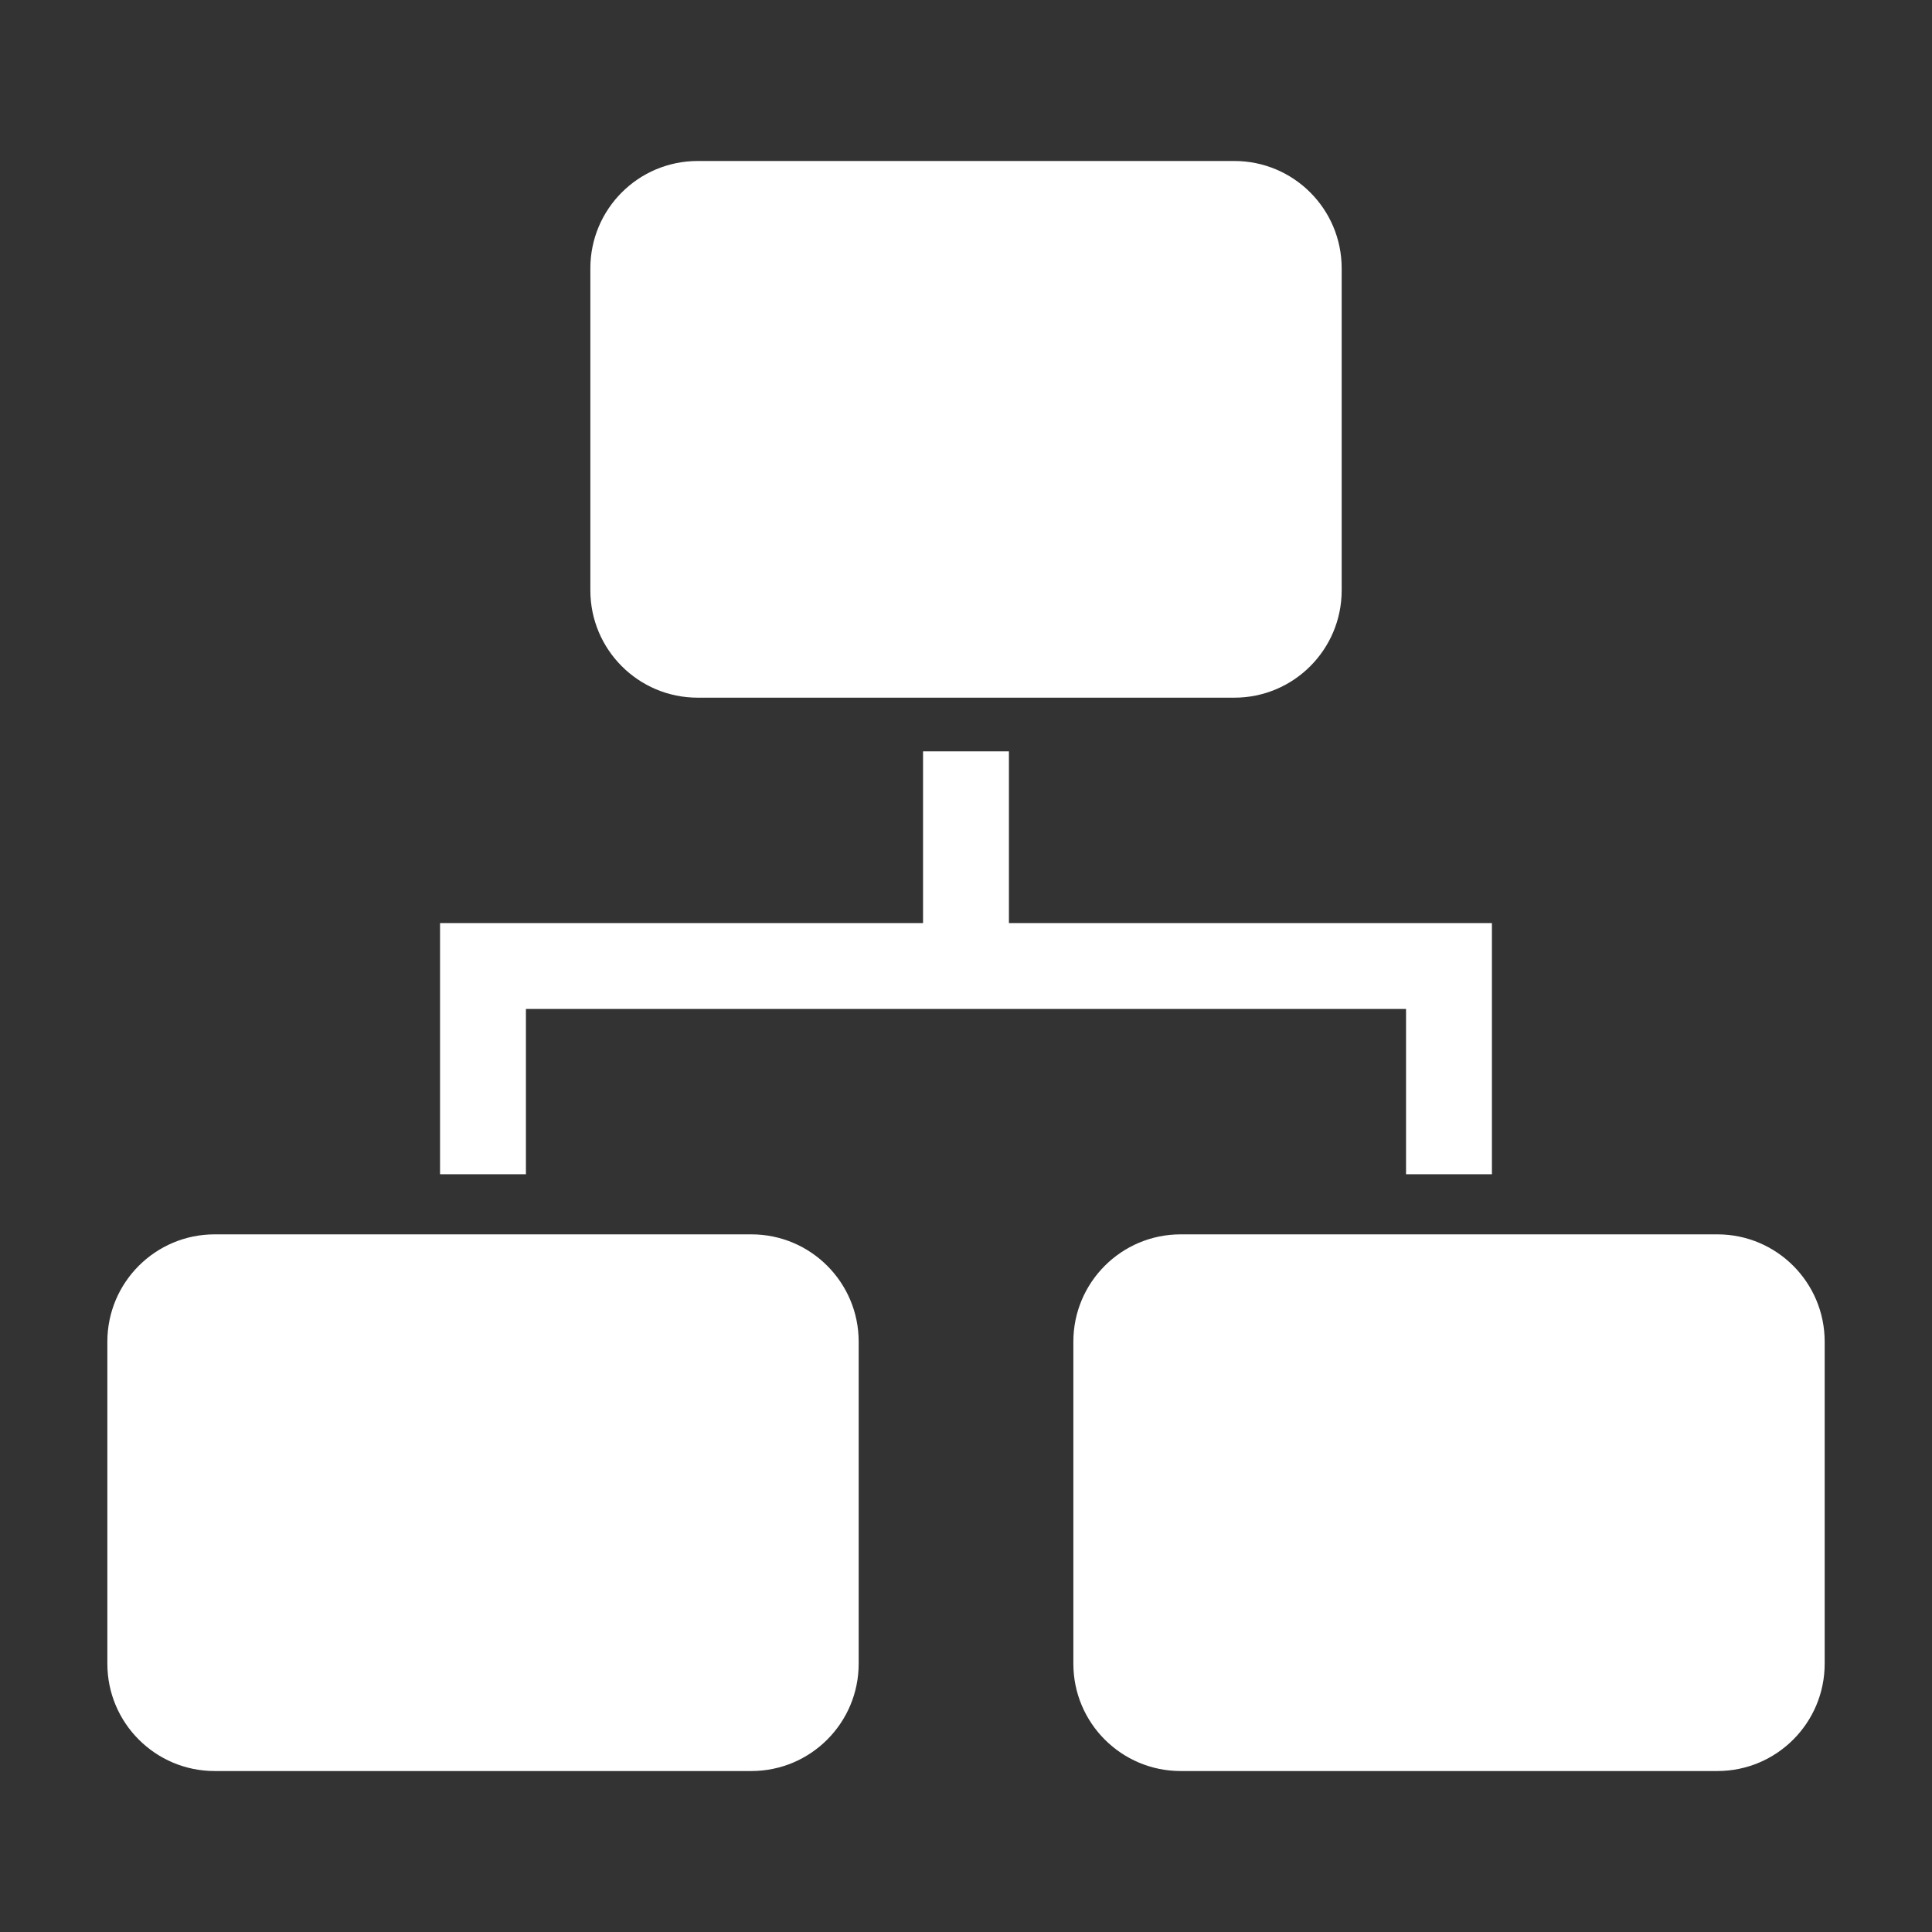 <svg width="60" height="60" viewBox="0 0 60 60" fill="none" xmlns="http://www.w3.org/2000/svg">
<rect x="0" y="0" width="60" height="60" fill="#333333" stroke="none"/>
<g clip-path="url(#clip0_592_75)">
<path d="M16.333 31.334H43.666V36.467H46.333V28.667H31.333V23.334H28.666V28.667H13.666V36.467H16.333V31.334Z" fill="white"/>
<path d="M23.334 38.334H6.667C4.826 38.334 3.334 39.826 3.334 41.667V51.667C3.334 53.508 4.826 55.001 6.667 55.001H23.334C25.175 55.001 26.667 53.508 26.667 51.667V41.667C26.667 39.826 25.175 38.334 23.334 38.334Z" fill="white"/>
<path d="M53.334 38.334H36.667C34.826 38.334 33.334 39.826 33.334 41.667V51.667C33.334 53.508 34.826 55.001 36.667 55.001H53.334C55.175 55.001 56.667 53.508 56.667 51.667V41.667C56.667 39.826 55.175 38.334 53.334 38.334Z" fill="white"/>
<path d="M38.334 5H21.667C19.826 5 18.334 6.492 18.334 8.333V18.333C18.334 20.174 19.826 21.667 21.667 21.667H38.334C40.175 21.667 41.667 20.174 41.667 18.333V8.333C41.667 6.492 40.175 5 38.334 5Z" fill="white"/>
</g>
<defs>
<clipPath id="clip0_592_75">
<rect width="60" height="60" fill="white"/>
</clipPath>
</defs>
</svg>

